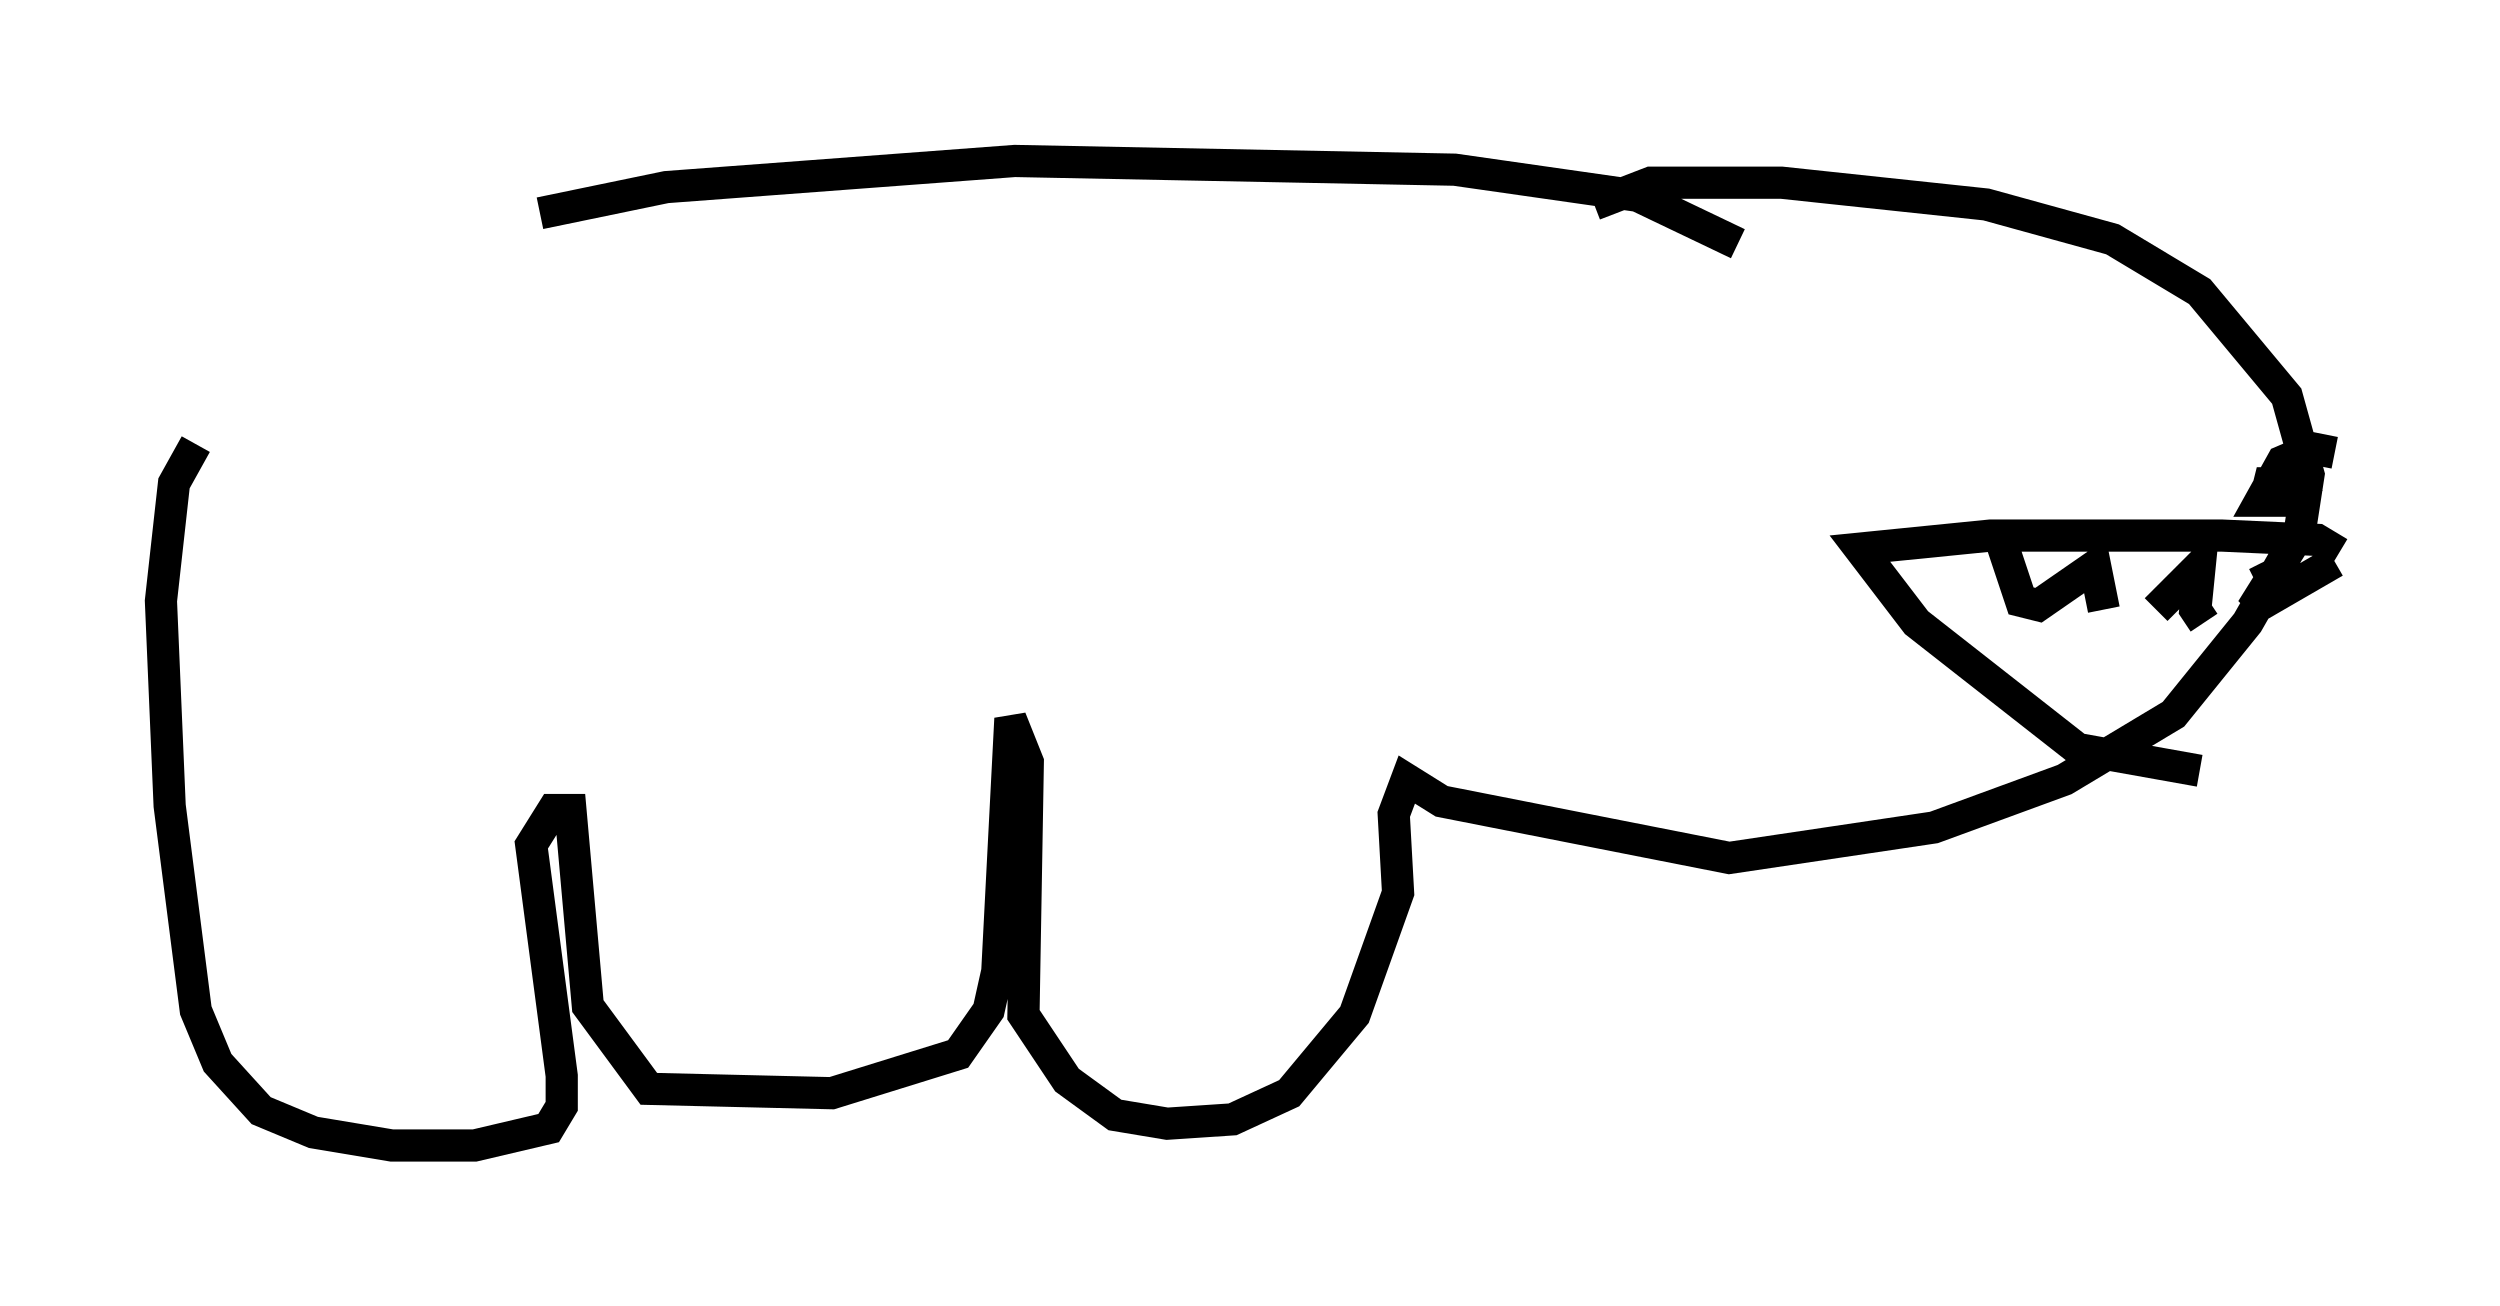 <?xml version="1.0" encoding="utf-8" ?>
<svg baseProfile="full" height="40.582" version="1.1" width="77.658" xmlns="http://www.w3.org/2000/svg" xmlns:ev="http://www.w3.org/2001/xml-events" xmlns:xlink="http://www.w3.org/1999/xlink"><defs /><rect fill="white" height="40.582" width="77.658" x="0" y="0" /><path d="M5, 12.984 m11.773, -6.36 l3.924, -0.812 10.825, -0.812 l13.667, 0.271 5.683, 0.812 l3.112, 1.488 m-47.902, 6.225 l-0.677, 1.218 -0.406, 3.654 l0.271, 6.36 0.812, 6.36 l0.677, 1.624 1.353, 1.488 l1.624, 0.677 2.436, 0.406 l2.571, 0.0 2.3, -0.541 l0.406, -0.677 0.0, -0.947 l-0.947, -7.172 0.677, -1.083 l0.541, 0.0 0.541, 6.089 l1.894, 2.571 5.683, 0.135 l3.924, -1.218 0.947, -1.353 l0.271, -1.218 0.406, -7.848 l0.541, 1.353 -0.135, 7.848 l1.353, 2.03 1.488, 1.083 l1.624, 0.271 2.03, -0.135 l1.759, -0.812 2.03, -2.436 l1.353, -3.789 -0.135, -2.436 l0.406, -1.083 1.083, 0.677 l8.931, 1.759 6.36, -0.947 l4.059, -1.488 3.383, -2.03 l2.3, -2.842 1.624, -2.842 l0.271, -1.759 -0.677, -2.436 l-2.706, -3.248 -2.706, -1.624 l-3.924, -1.083 -6.36, -0.677 l-4.059, 0.0 -1.759, 0.677 m23.139, 10.825 l-0.677, -0.406 -2.977, -0.135 l-7.172, 0.0 -4.059, 0.406 l1.759, 2.3 5.007, 3.924 l3.789, 0.677 m-6.225, -7.307 l0.677, 2.03 0.541, 0.135 l1.759, -1.218 0.271, 1.353 m1.624, 0.0 l1.353, -1.353 -0.135, 1.353 l0.271, 0.406 m1.624, -1.218 l0.541, -0.271 -0.677, 1.083 l2.571, -1.488 m0.0, -3.383 l-0.677, -0.135 -0.947, 0.406 l-0.677, 1.218 0.541, 0.0 l0.271, -0.541 -0.541, 0.0 l-0.135, 0.541 0.541, 0.0 l0.541, -0.406 -0.541, -0.677 " fill="none" stroke="black" stroke-width="1" /></svg>